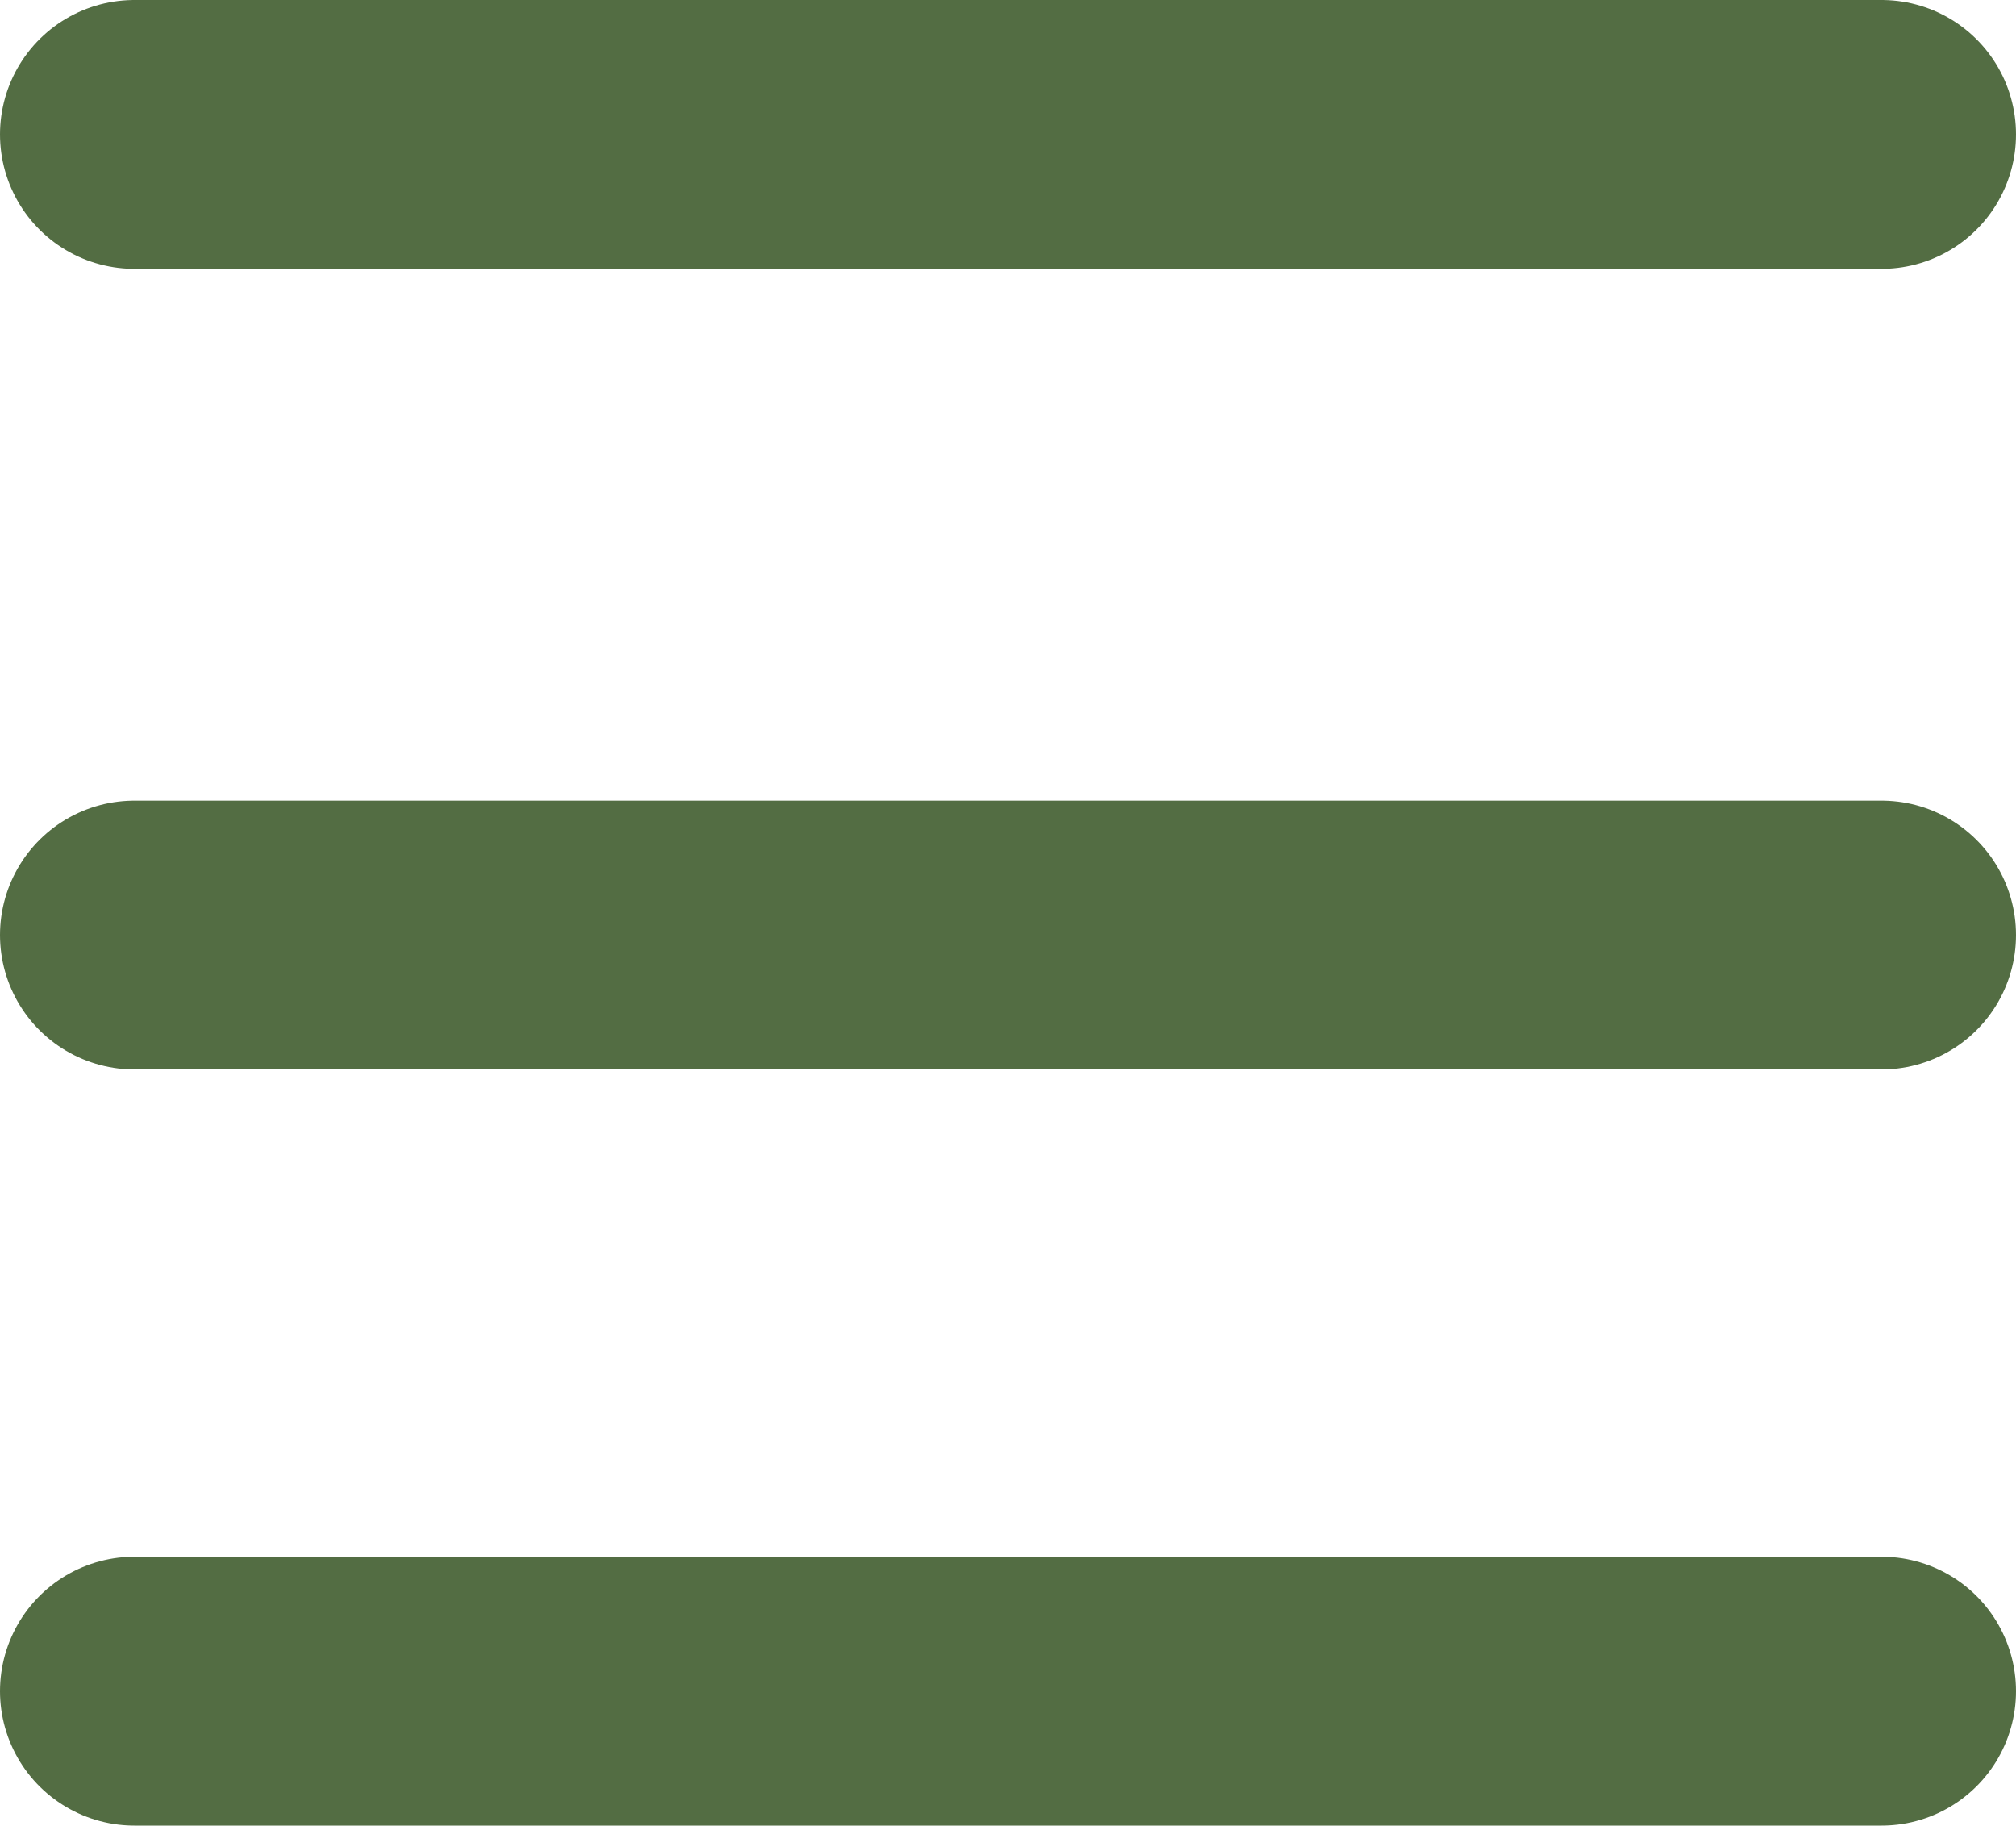 <svg xmlns="http://www.w3.org/2000/svg" width="30" height="27.162" viewBox="0 0 30 27.162">
  <g id="Group_1658" data-name="Group 1658" transform="translate(-325.5 -25.5)">
    <line id="Line_227" data-name="Line 227" x2="26" transform="translate(327.5 27.5)" fill="none" stroke="#536d43" stroke-linecap="round" stroke-width="4"/>
    <line id="Line_228" data-name="Line 228" x2="26" transform="translate(327.5 39.412)" fill="none" stroke="#536d43" stroke-linecap="round" stroke-width="4"/>
    <line id="Line_229" data-name="Line 229" x2="26" transform="translate(327.5 50.662)" fill="none" stroke="#536d43" stroke-linecap="round" stroke-width="4"/>
  </g>
</svg>
